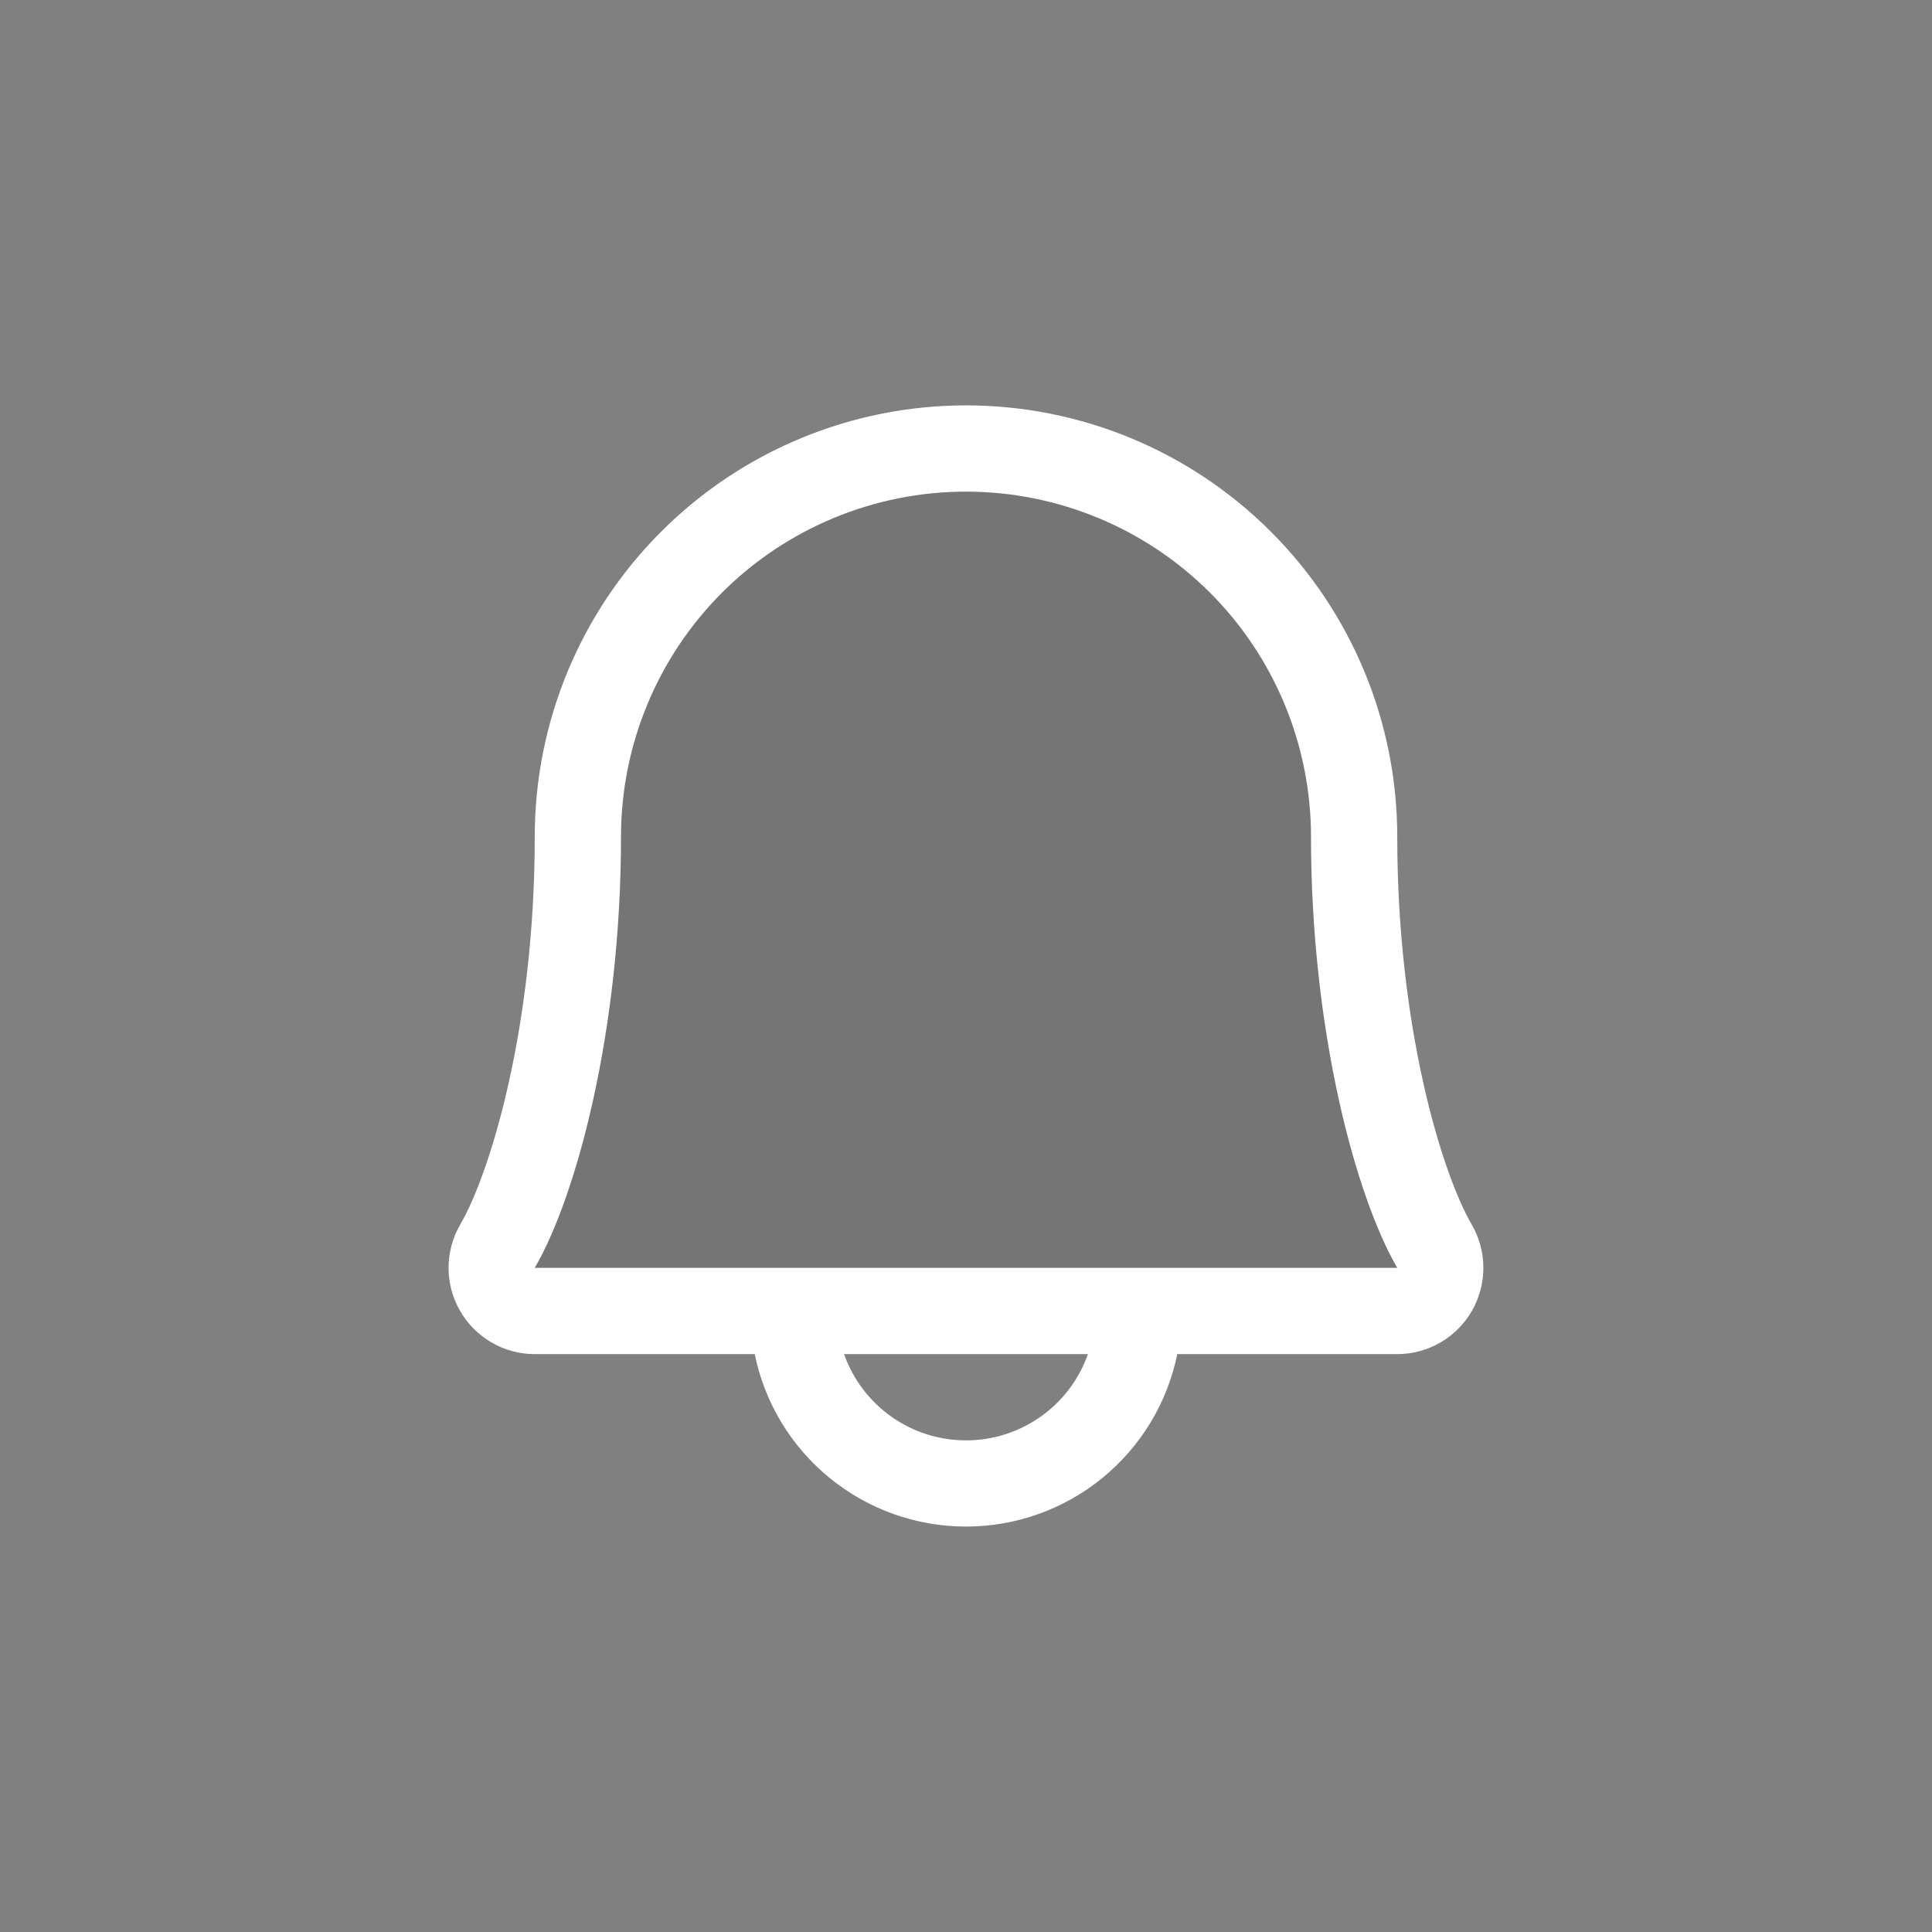 <svg width="28" height="28" viewBox="0 0 28 28" fill="none" xmlns="http://www.w3.org/2000/svg">
<rect x="0" y="0" width="28" height="28" fill="#808080" stroke="none"/>
<path d="M20.25 19H7.75C7.641 18.999 7.533 18.97 7.439 18.915C7.344 18.86 7.266 18.781 7.212 18.686C7.157 18.591 7.129 18.483 7.129 18.374C7.129 18.265 7.158 18.157 7.213 18.062C7.727 17.172 8.375 14.923 8.375 12.125C8.375 10.633 8.968 9.202 10.023 8.148C11.078 7.093 12.508 6.5 14 6.5C15.492 6.5 16.923 7.093 17.978 8.148C19.032 9.202 19.625 10.633 19.625 12.125C19.625 14.923 20.274 17.172 20.789 18.062C20.844 18.157 20.873 18.265 20.873 18.375C20.873 18.484 20.844 18.592 20.79 18.686C20.735 18.782 20.657 18.86 20.562 18.915C20.467 18.971 20.36 19 20.25 19Z" fill="#1C1C1C" fill-opacity="0.1"/>
<path d="M21.328 17.745C20.895 16.998 20.25 14.885 20.25 12.125C20.25 10.467 19.592 8.878 18.419 7.706C17.247 6.533 15.658 5.875 14 5.875C12.342 5.875 10.753 6.533 9.581 7.706C8.409 8.878 7.75 10.467 7.75 12.125C7.75 14.886 7.105 16.998 6.671 17.745C6.56 17.935 6.502 18.151 6.501 18.371C6.5 18.59 6.557 18.807 6.667 18.997C6.776 19.188 6.934 19.346 7.124 19.456C7.314 19.567 7.53 19.625 7.75 19.625H10.938C11.082 20.331 11.466 20.965 12.024 21.42C12.582 21.876 13.28 22.124 14 22.124C14.72 22.124 15.418 21.876 15.976 21.42C16.534 20.965 16.918 20.331 17.062 19.625H20.25C20.47 19.625 20.686 19.567 20.876 19.456C21.066 19.346 21.223 19.188 21.333 18.997C21.442 18.806 21.499 18.59 21.498 18.37C21.498 18.151 21.439 17.935 21.328 17.745ZM14 20.875C13.612 20.875 13.234 20.755 12.918 20.531C12.601 20.307 12.362 19.991 12.233 19.625H15.767C15.638 19.991 15.399 20.307 15.082 20.531C14.766 20.755 14.388 20.875 14 20.875ZM7.75 18.375C8.352 17.341 9 14.944 9 12.125C9 10.799 9.527 9.527 10.464 8.589C11.402 7.652 12.674 7.125 14 7.125C15.326 7.125 16.598 7.652 17.536 8.589C18.473 9.527 19 10.799 19 12.125C19 14.941 19.647 17.338 20.25 18.375H7.75Z" fill="white"/>
</svg>
